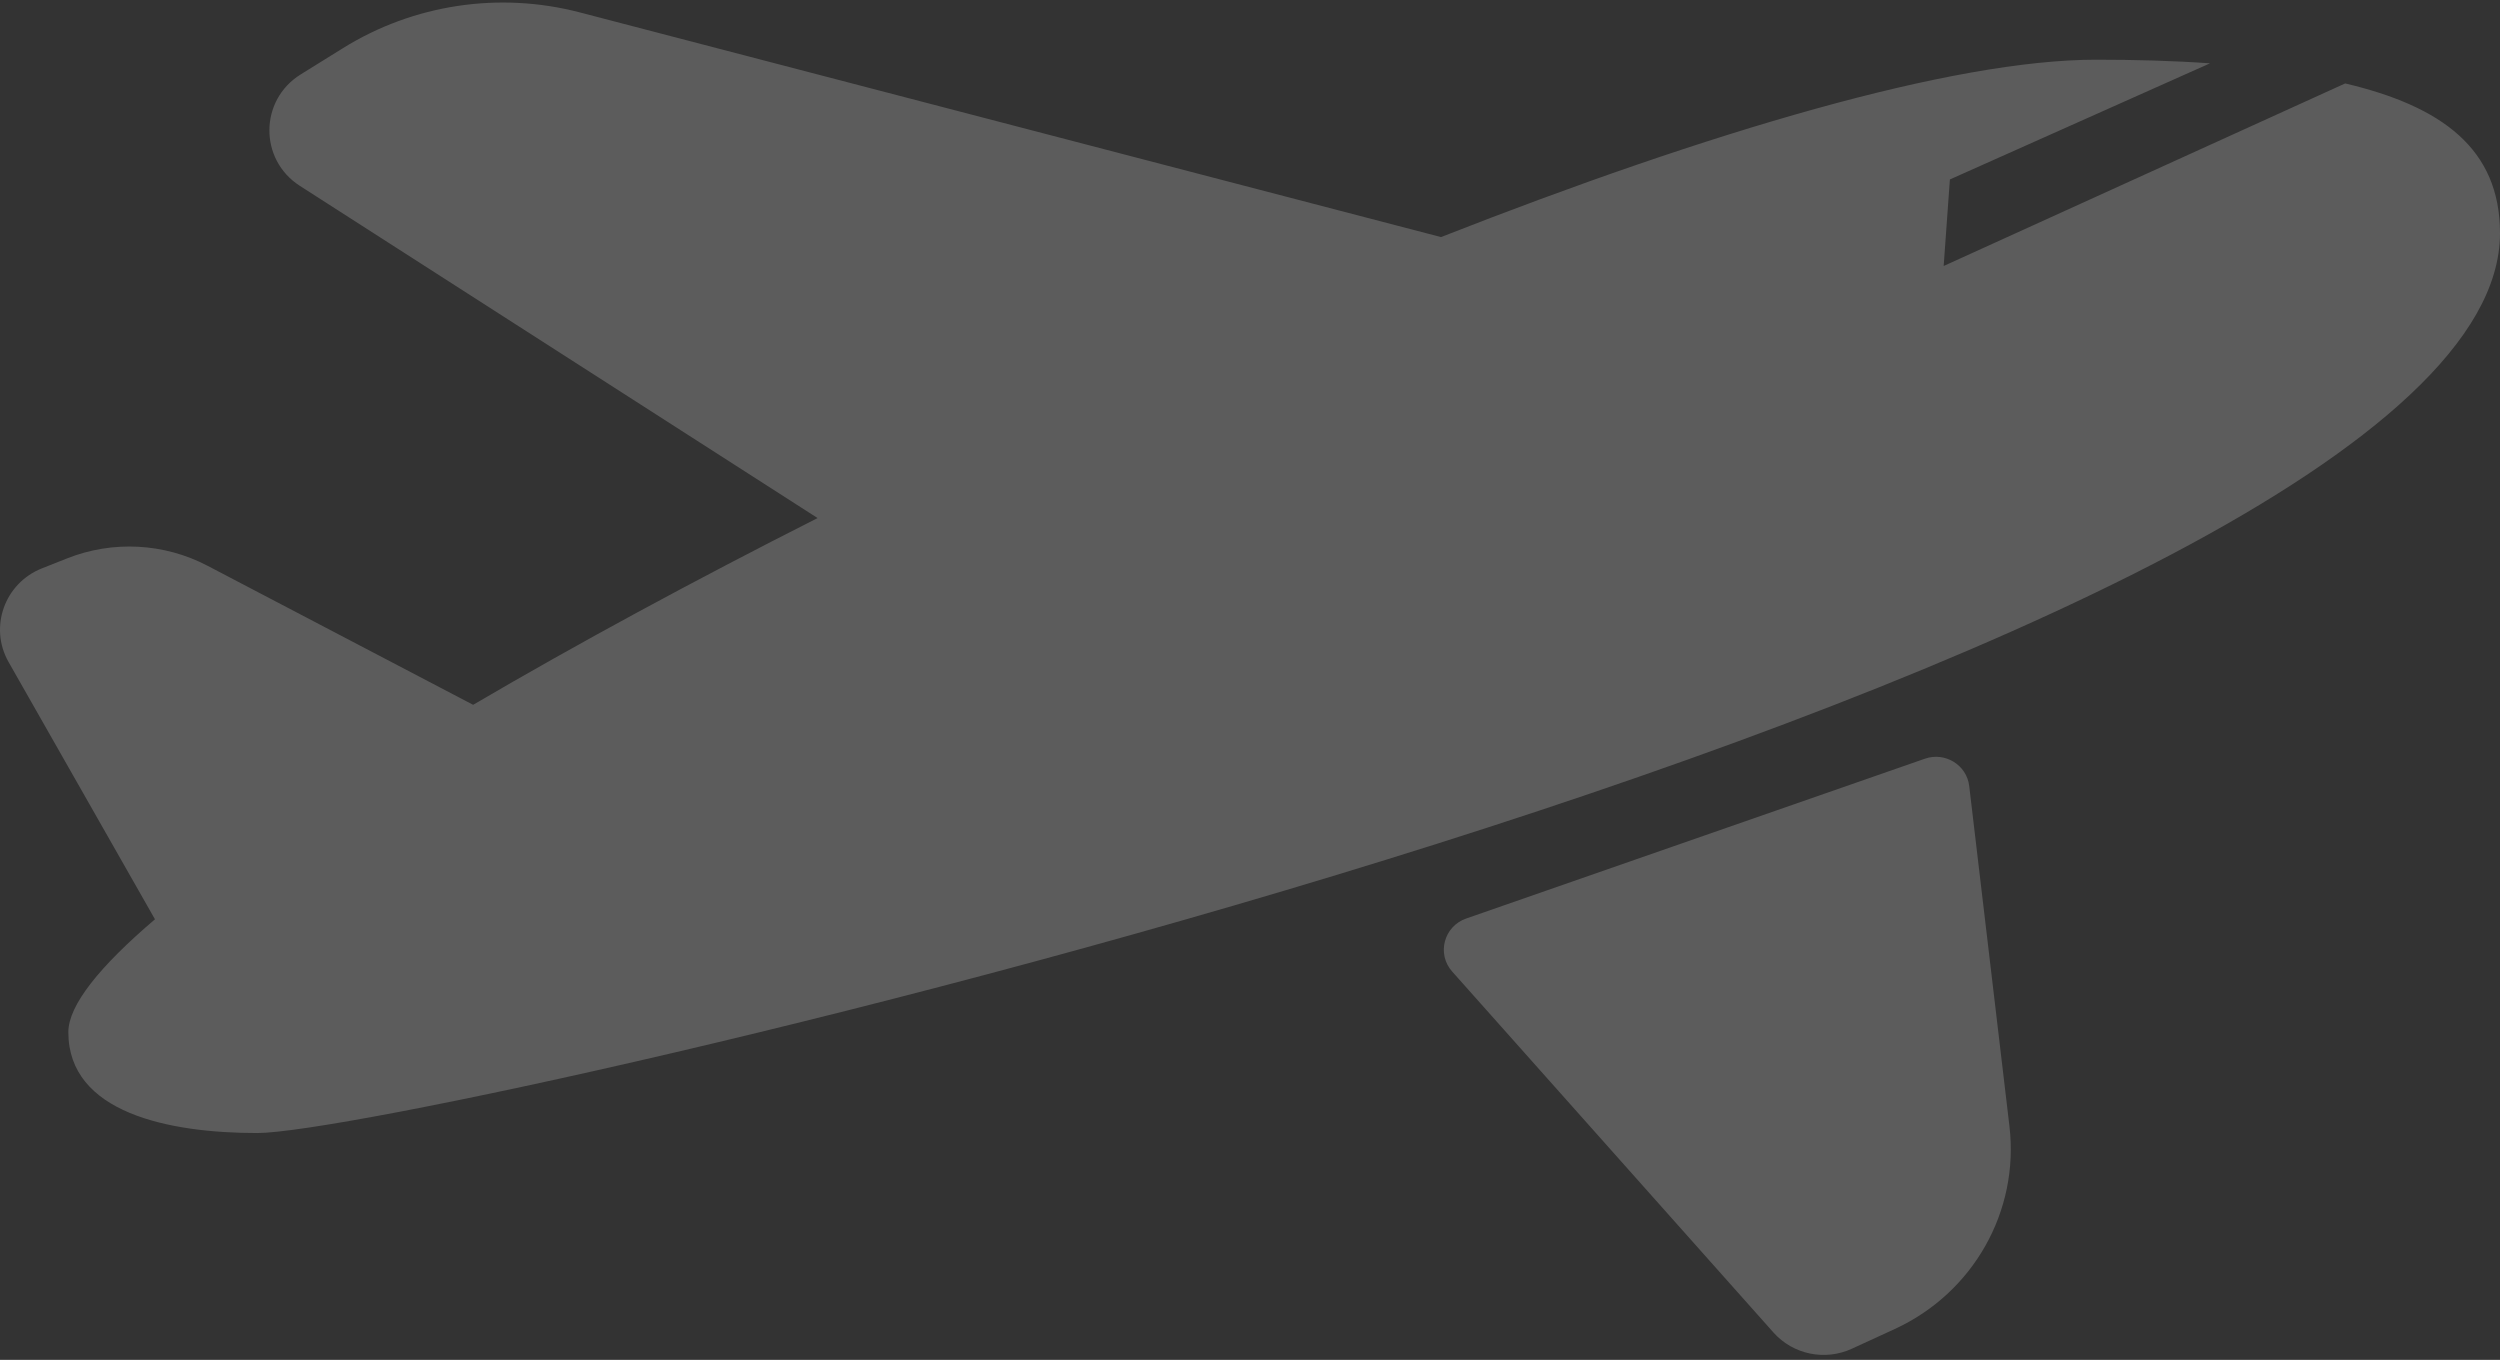 <?xml version="1.0" encoding="UTF-8"?>
<svg width="182px" height="99px" viewBox="0 0 182 99" version="1.1" xmlns="http://www.w3.org/2000/svg" xmlns:xlink="http://www.w3.org/1999/xlink">
    <rect x="0" y="0" width="182" height="99" fill="#333333" stroke="none"/>
    <!-- Generator: Sketch 52.6 (67491) - http://www.bohemiancoding.com/sketch -->
    <title>air-transport (2)</title>
    <desc>Created with Sketch.</desc>
    <g id="Cartoes" stroke="none" stroke-width="1" fill="none" fill-rule="evenodd" opacity="0.202">
        <g id="04---Cartão-Boost---02" transform="translate(-767, -3226)" fill="#FFFFFF" fill-rule="nonzero">
            <g id="Group-6-Copy-2" transform="translate(731, 3180)">
                <g id="air-transport-(2)">
                    <g transform="translate(36, 46)" id="Shape">
                        <path d="M182,16.977 C182,48.115 30.222,82.485 18.729,82.485 C12.286,82.485 4.975,81.016 4.975,75.141 C4.975,73.178 7.266,70.341 11.286,66.921 L11.281,66.923 L0.627,48.201 C-0.815,45.666 0.328,42.455 3.058,41.374 L4.889,40.649 C8.208,39.335 11.943,39.531 15.102,41.184 L34.444,51.311 C41.974,46.894 50.517,42.269 59.521,37.715 L21.829,13.53 C18.847,11.616 18.879,7.289 21.888,5.419 L24.972,3.503 C30.103,0.314 36.342,-0.628 42.202,0.901 L104.905,17.259 C124.456,9.584 142.132,4.346 152.595,4.346 C155.389,4.346 158.188,4.419 160.888,4.61 L141.952,13.064 L141.499,19.364 L170.729,6.074 C177.736,7.727 182,10.811 182,16.977 Z M105.718,70.728 L129.107,97.006 C130.532,98.607 132.854,99.089 134.81,98.19 L137.942,96.75 C143.654,94.124 147.019,88.17 146.287,81.983 L143.359,57.222 C143.177,55.69 141.606,54.721 140.134,55.233 L106.736,66.869 C105.11,67.436 104.579,69.449 105.718,70.728 Z"></path>
                    </g>
                </g>
            </g>
        </g>
    </g>
</svg>